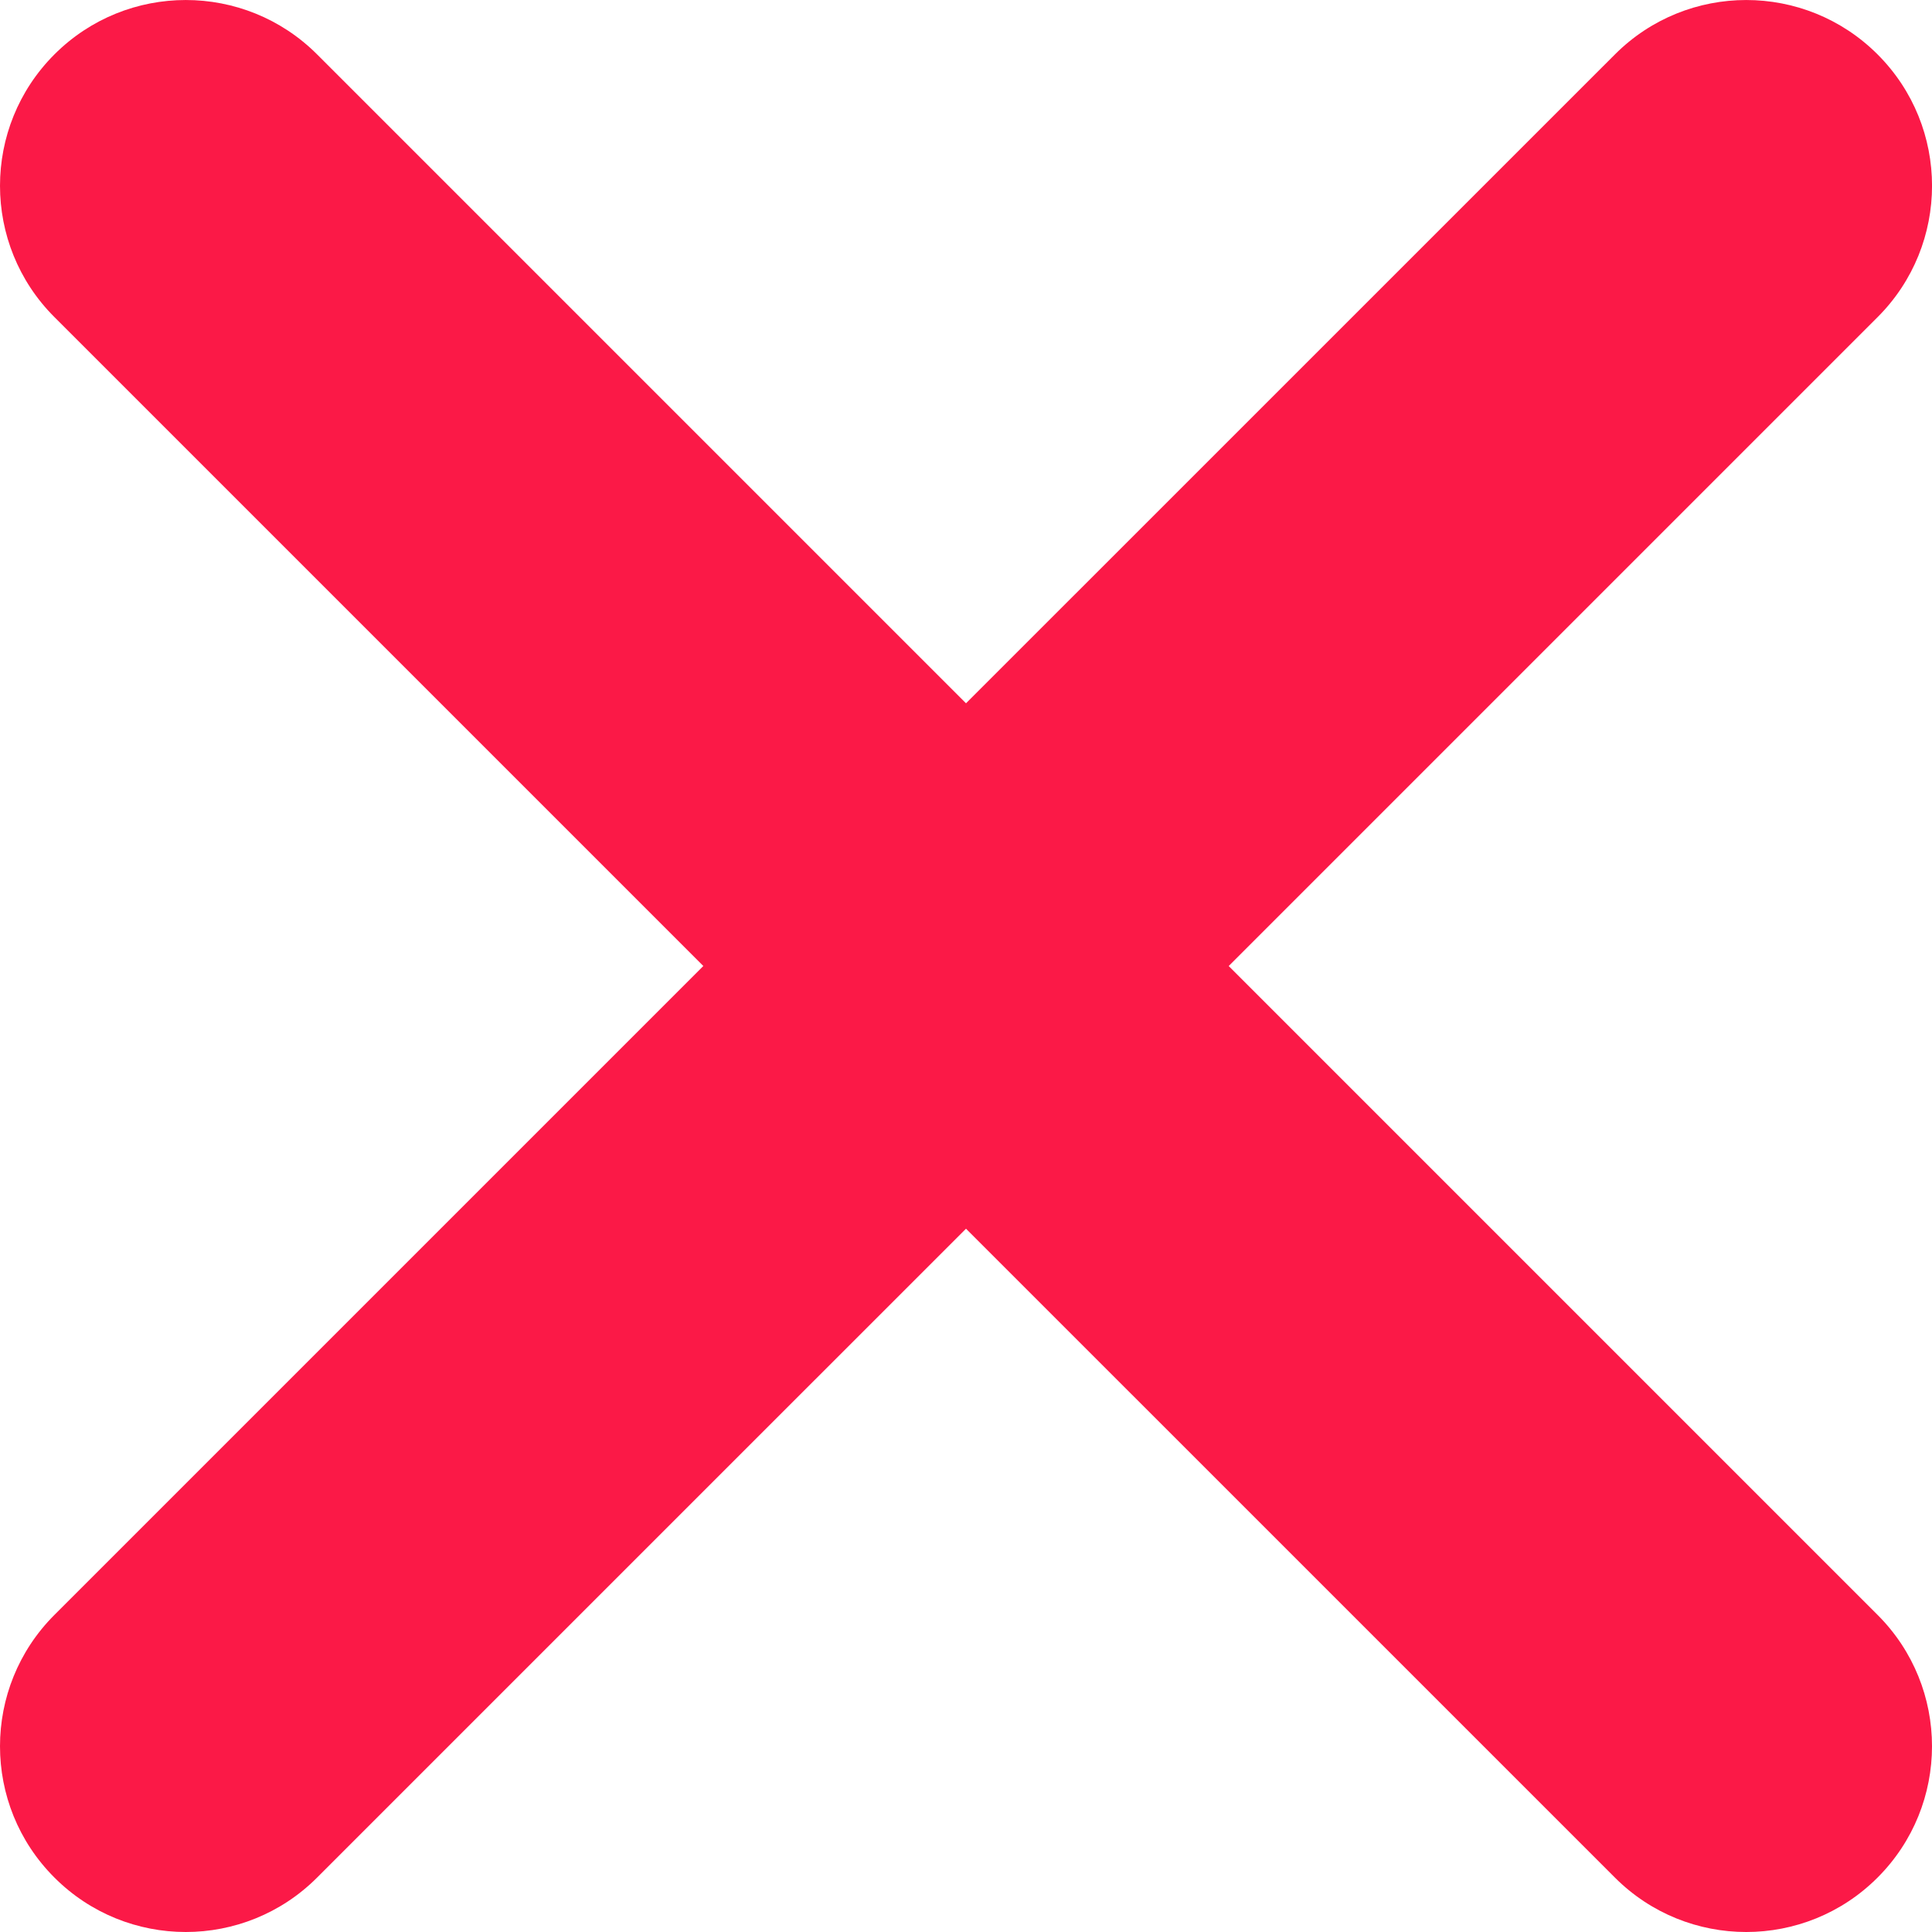 <?xml version="1.0" encoding="utf-8"?>
<!DOCTYPE svg PUBLIC "-//W3C//DTD SVG 1.1//EN" "http://www.w3.org/Graphics/SVG/1.1/DTD/svg11.dtd">
<svg version="1.1" id="Layer_1" xmlns="http://www.w3.org/2000/svg" xmlns:xlink="http://www.w3.org/1999/xlink" x="0px" y="0px"
	 width="62.4px" height="62.4px" viewBox="0 0 62.4 62.4" enable-background="new 0 0 62.4 62.4" xml:space="preserve">
<path fill="rgb(251,25,71)" d="M39.685,31.201l20.958-20.958c2.344-2.343,2.344-6.142,0-8.485c-2.343-2.343-6.144-2.343-8.484,0L31.2,22.715L10.242,1.757
	C7.9-0.585,4.1-0.585,1.758,1.757c-2.344,2.344-2.344,6.143,0,8.485L22.716,31.2L1.758,52.158c-2.344,2.344-2.344,6.143,0,8.484
	C2.929,61.814,4.465,62.4,6,62.4s3.071-0.586,4.242-1.758L31.2,39.685l20.958,20.957c1.171,1.172,2.707,1.758,4.242,1.758
	s3.071-0.586,4.242-1.758c2.344-2.343,2.344-6.142,0-8.484L39.685,31.201z"/>
</svg>
